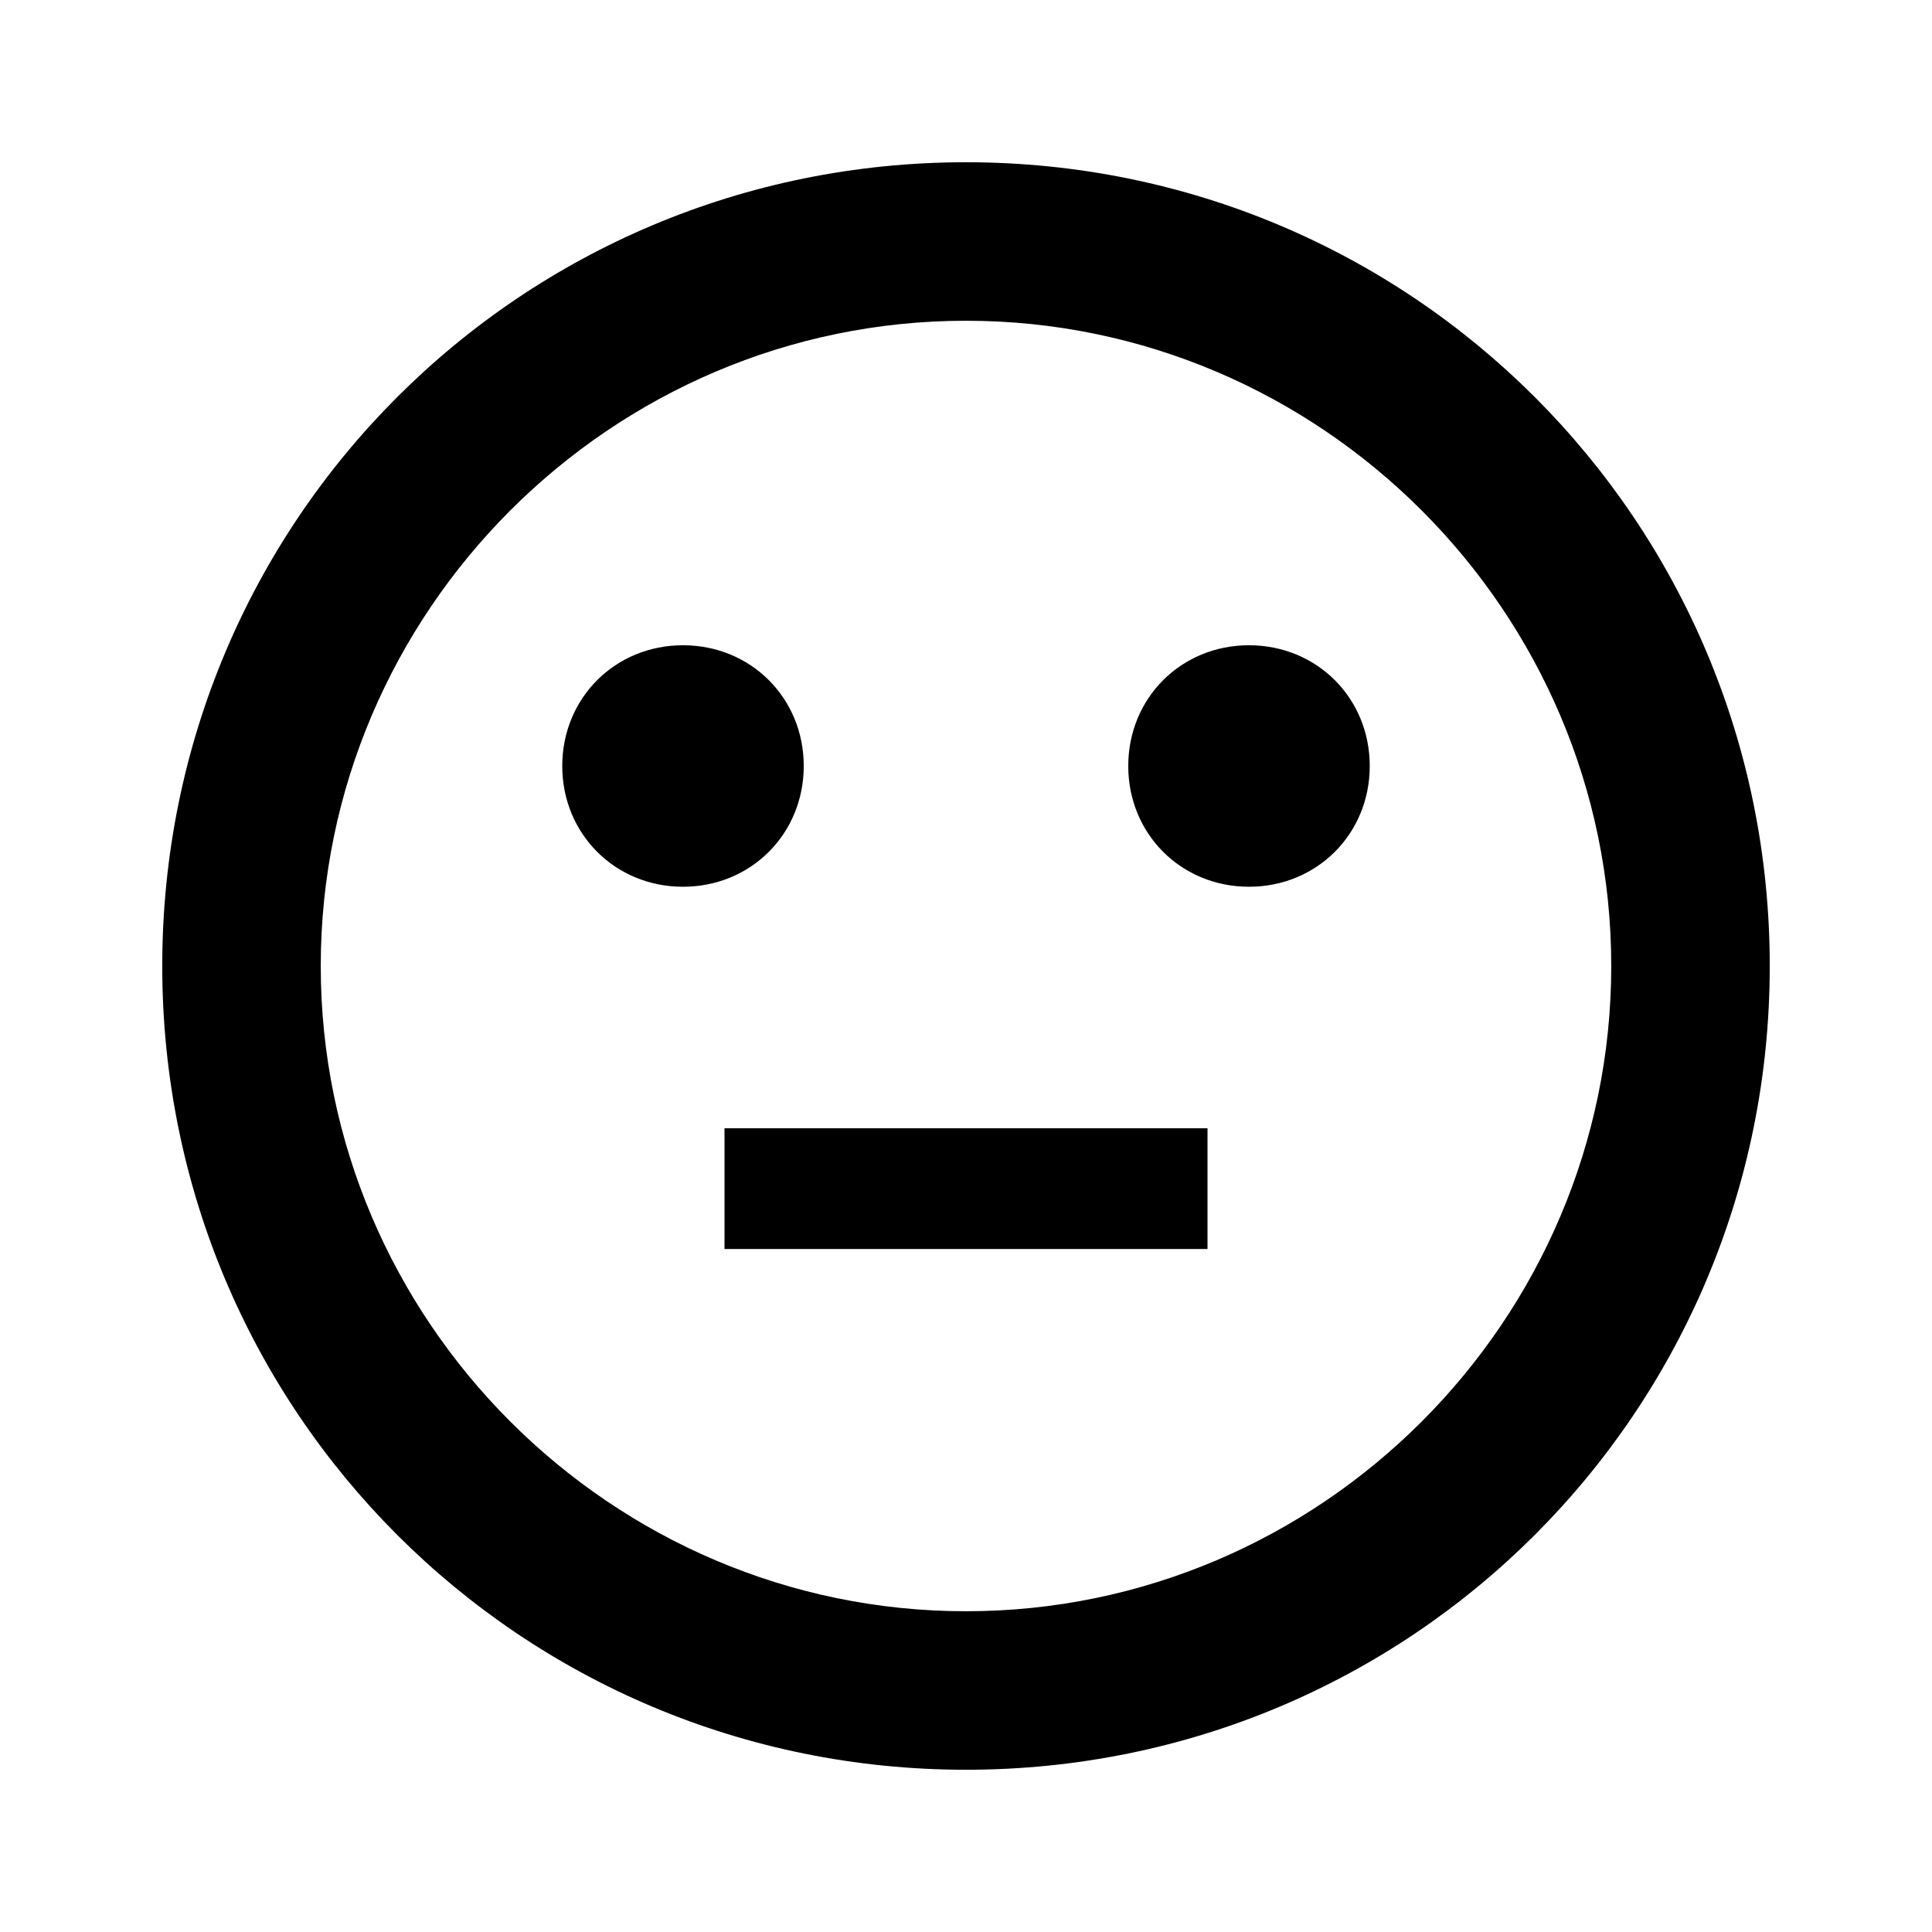 <!-- Generated by IcoMoon.io -->
<svg version="1.1" xmlns="http://www.w3.org/2000/svg" width="48" height="48" viewBox="0 0 48 48">
<title>sentiment_neutral</title>
<path d="M24 40.031c8.813 0 16.031-7.219 16.031-16.031s-7.219-16.031-16.031-16.031-16.031 7.219-16.031 16.031 7.219 16.031 16.031 16.031zM24 4.031c11.063 0 19.969 8.906 19.969 19.969s-8.906 19.969-19.969 19.969-19.969-8.906-19.969-19.969 8.906-19.969 19.969-19.969zM13.969 19.031c0-1.688 1.313-3 3-3s3 1.313 3 3-1.313 3-3 3-3-1.313-3-3zM28.031 19.031c0-1.688 1.313-3 3-3s3 1.313 3 3-1.313 3-3 3-3-1.313-3-3zM18 28.031h12v3h-12v-3z"></path>
</svg>
